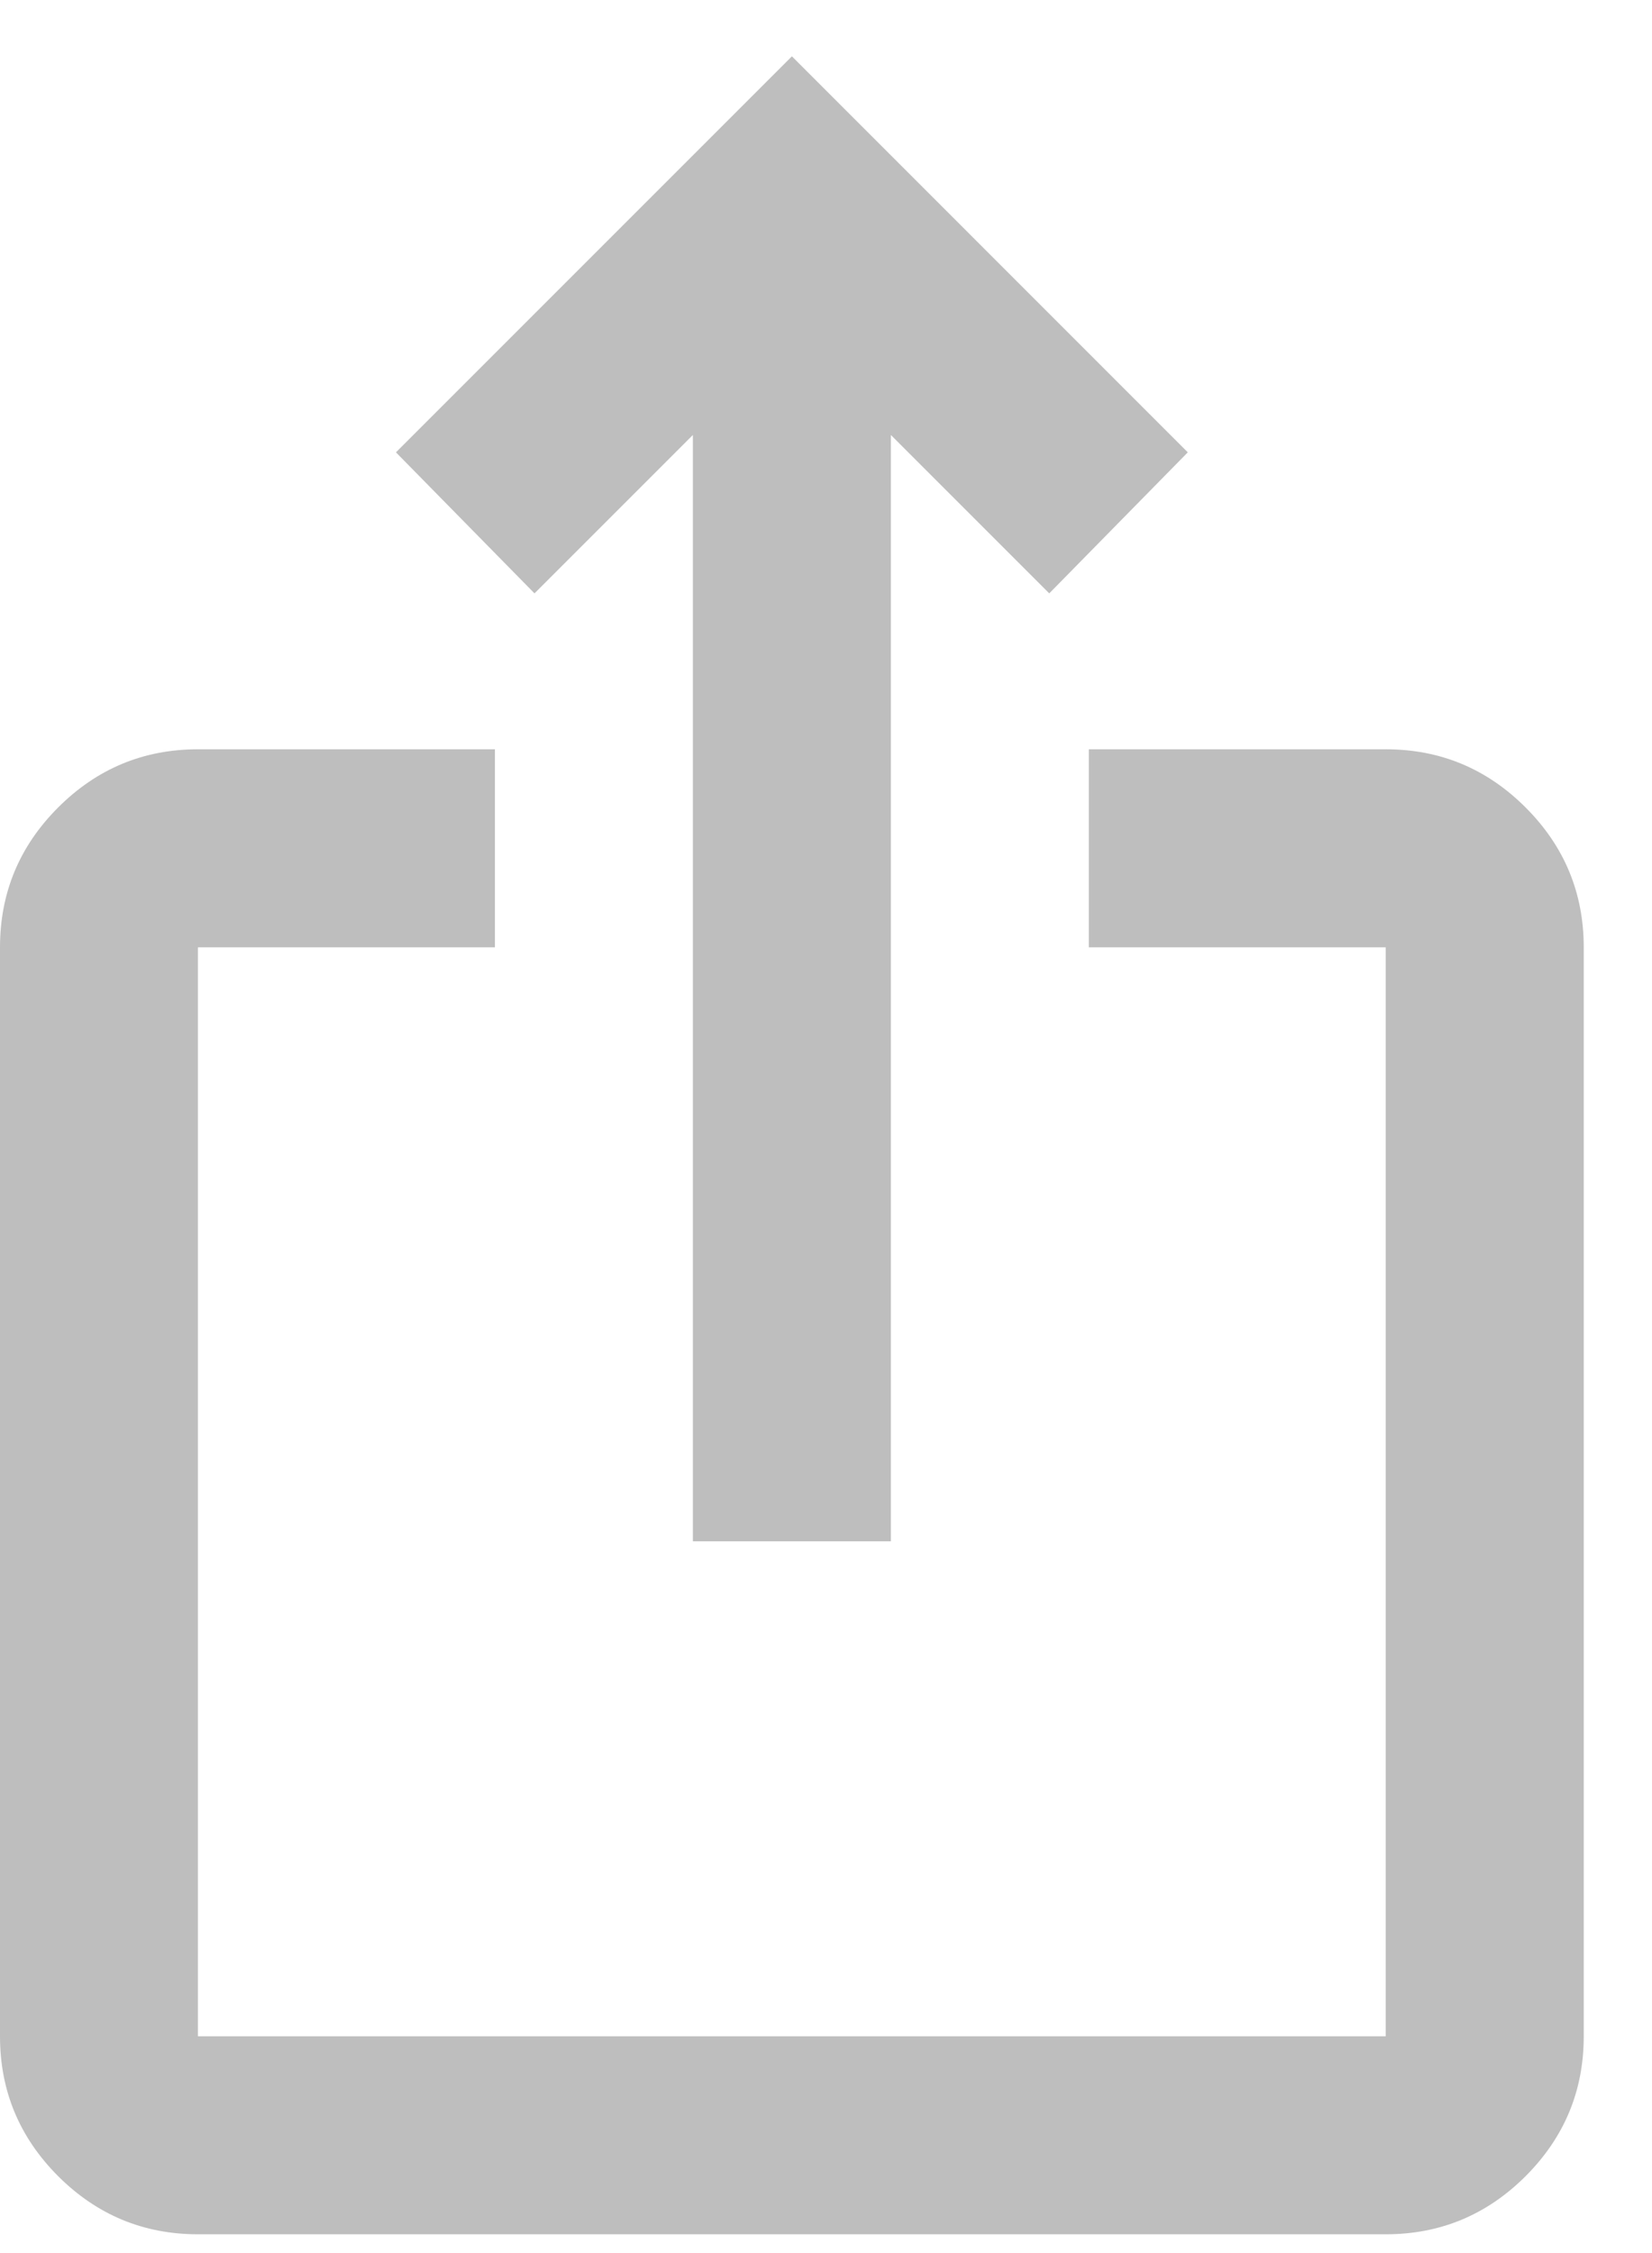 <svg width="22" height="30" viewBox="0 0 22 30" fill="none" xmlns="http://www.w3.org/2000/svg">
<path d="M2.636 29.75C1.911 29.75 1.291 29.492 0.774 28.976C0.258 28.459 0 27.839 0 27.114V12.614C0 11.889 0.258 11.268 0.774 10.752C1.291 10.235 1.911 9.977 2.636 9.977H6.591V12.614H2.636V27.114H18.454V12.614H14.5V9.977H18.454C19.18 9.977 19.8 10.235 20.317 10.752C20.833 11.268 21.091 11.889 21.091 12.614V27.114C21.091 27.839 20.833 28.459 20.317 28.976C19.8 29.492 19.18 29.75 18.454 29.75H2.636ZM9.227 20.523V5.792L7.118 7.901L5.273 6.023L10.546 0.75L15.818 6.023L13.973 7.901L11.864 5.792V20.523H9.227Z" fill="#BEBEBE"/>
</svg>
